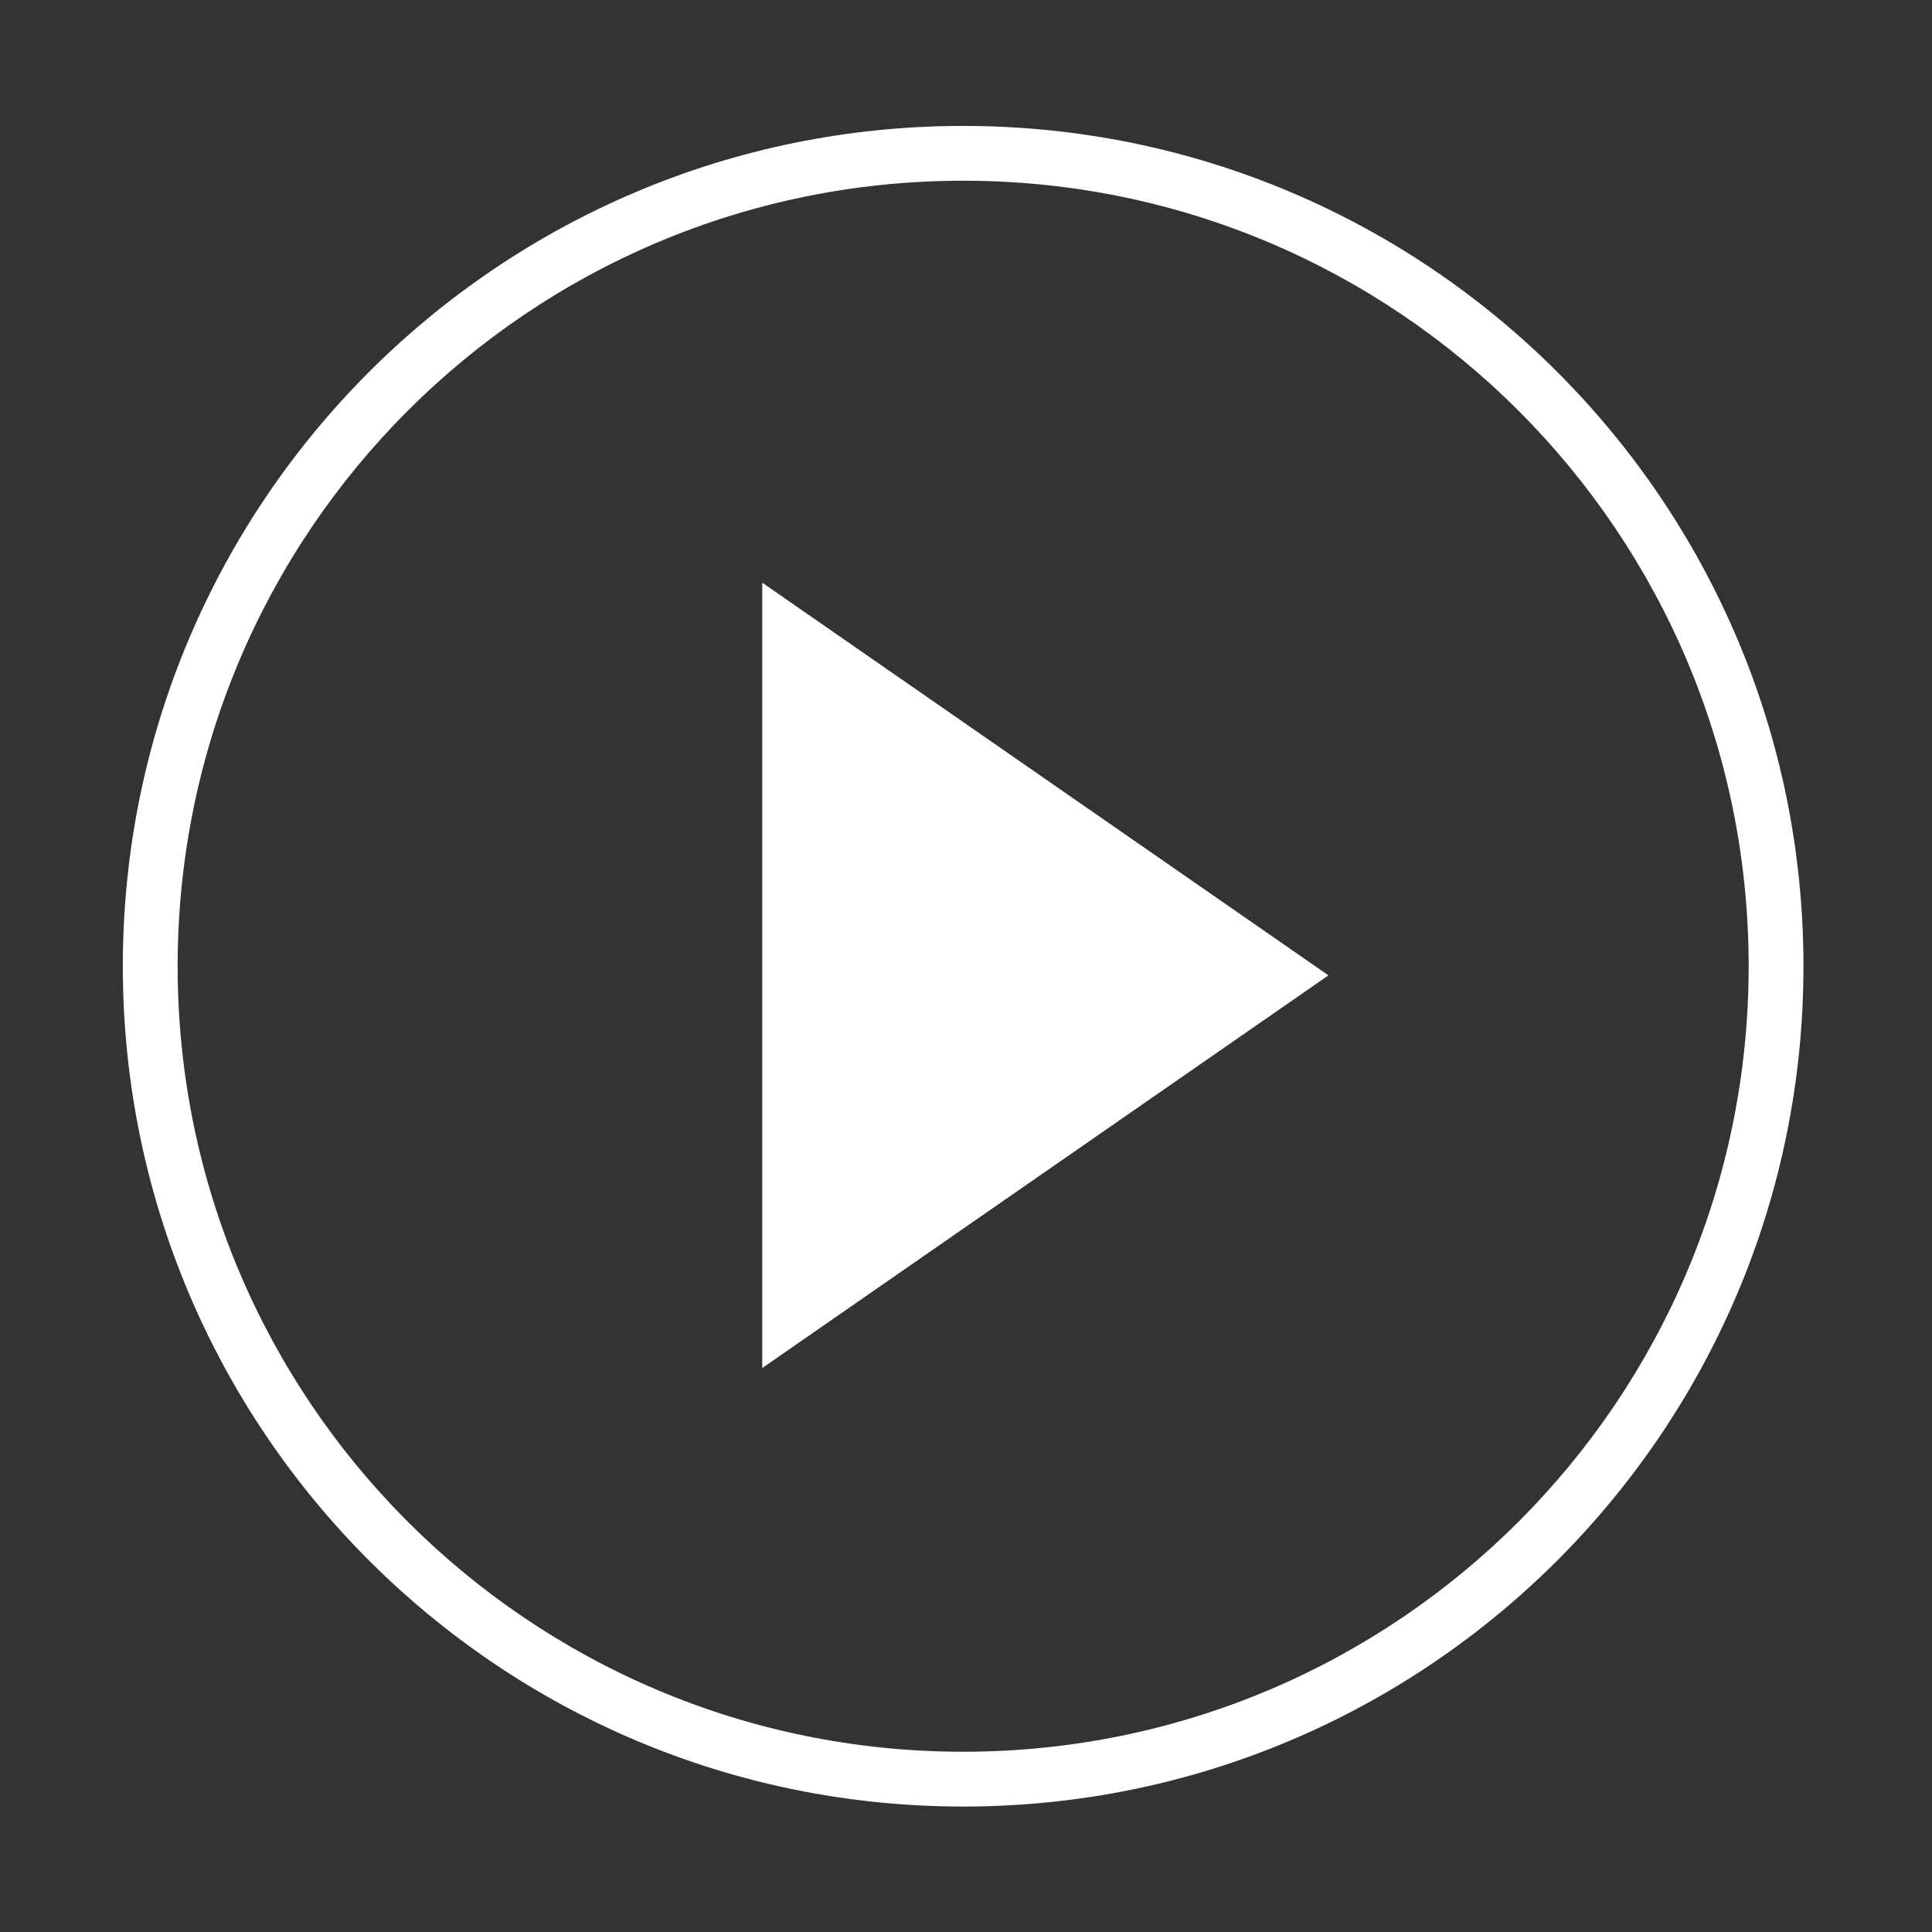 <?xml version="1.0" standalone="no"?><!DOCTYPE svg PUBLIC "-//W3C//DTD SVG 1.1//EN" "http://www.w3.org/Graphics/SVG/1.1/DTD/svg11.dtd"><svg t="1493260624622" class="icon" style="" viewBox="0 0 1024 1024" version="1.1" xmlns="http://www.w3.org/2000/svg" p-id="12923" xmlns:xlink="http://www.w3.org/1999/xlink" width="120" height="120"><rect x="0" y="0" width="1024" height="1024" fill="#333333" stroke="none"/><defs><style type="text/css"></style></defs><path d="M510.492 66.737c-245.991 0-445.396 199.401-445.396 445.382 0 245.981 199.406 445.388 445.396 445.388 245.972 0 445.379-199.407 445.379-445.388C955.872 266.138 756.464 66.737 510.492 66.737zM510.492 928.457c-229.939 0-416.336-186.397-416.336-416.337 0-229.939 186.397-416.337 416.336-416.337 229.931 0 416.33 186.398 416.33 416.337C926.822 742.059 740.424 928.457 510.492 928.457zM404.012 725.081l300.092-208.121L404.012 308.838 404.012 725.081z" p-id="12924" fill="#ffffff"></path></svg>